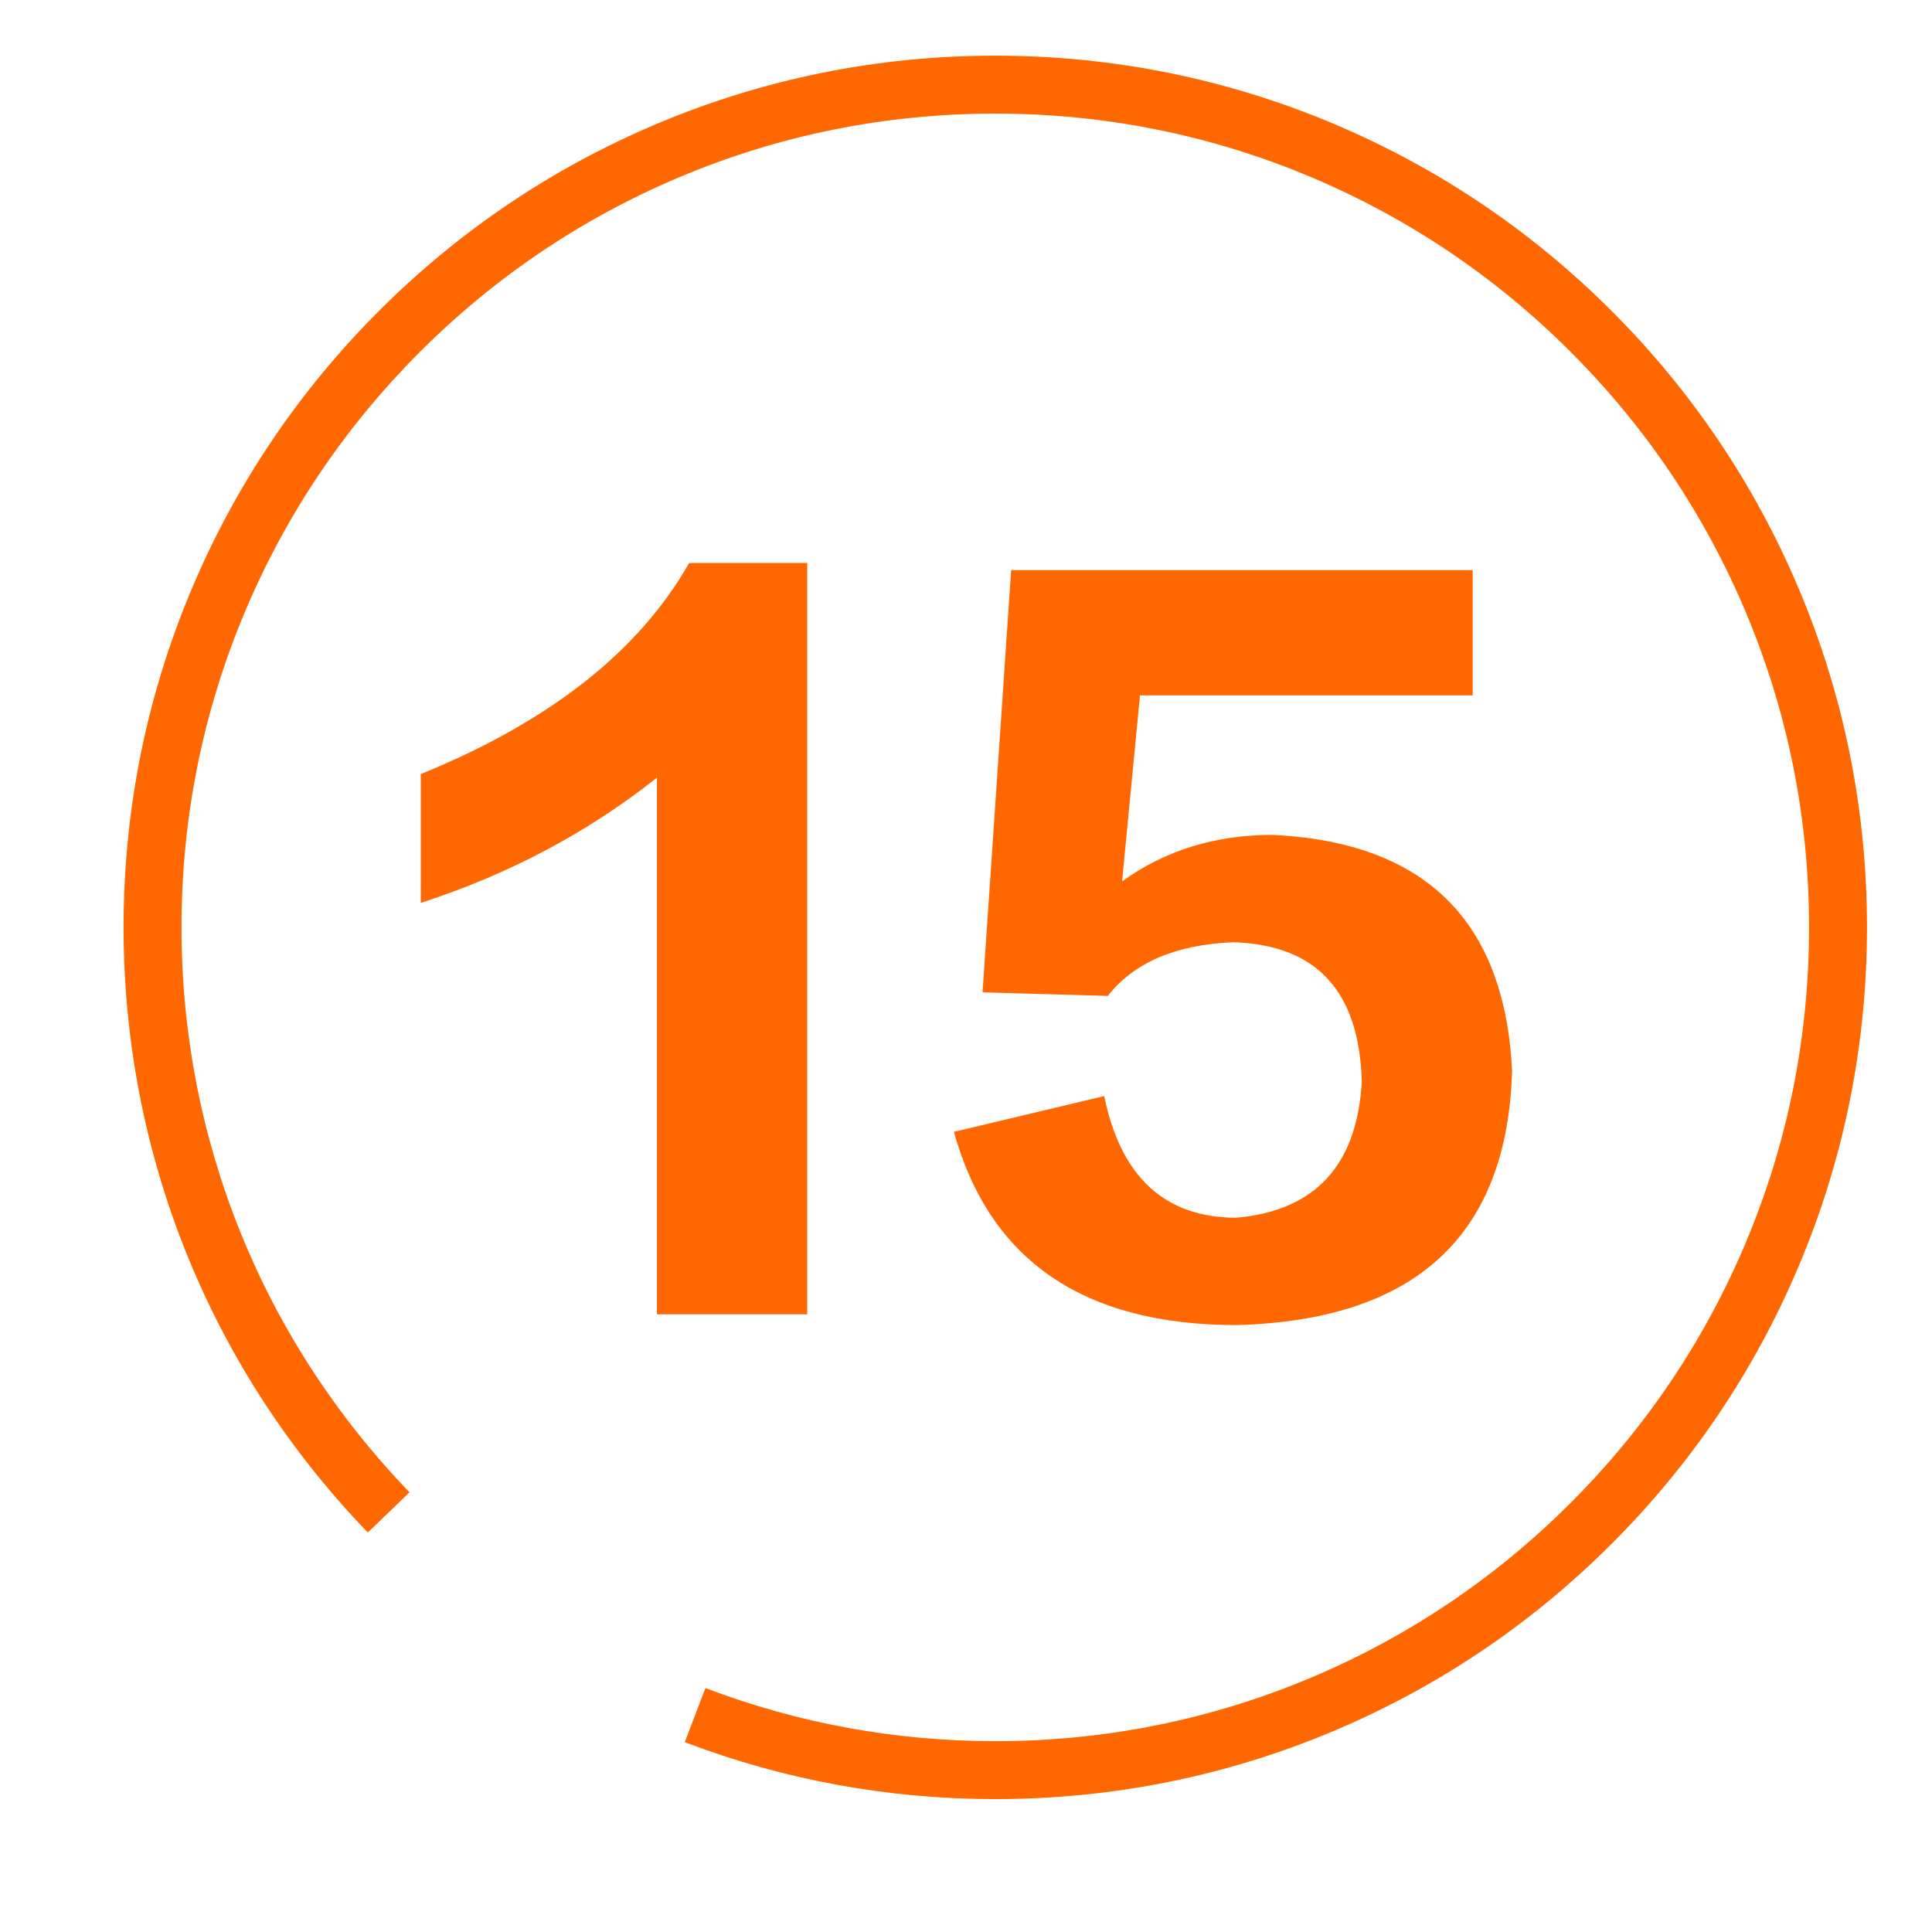 <?xml version="1.0" standalone="no"?><!DOCTYPE svg PUBLIC "-//W3C//DTD SVG 1.1//EN" "http://www.w3.org/Graphics/SVG/1.1/DTD/svg11.dtd"><svg t="1506501736802" class="icon" style="" viewBox="0 0 1024 1024" version="1.1" xmlns="http://www.w3.org/2000/svg" p-id="5272" xmlns:xlink="http://www.w3.org/1999/xlink" width="24" height="24"><defs><style type="text/css"></style></defs><path d="M953.23 311.689c-23.272-55.02-56.584-104.429-99.01-146.855-42.426-42.426-91.835-75.738-146.854-99.009-56.971-24.097-117.48-36.314-179.846-36.314S404.646 41.728 347.675 65.825c-55.019 23.271-104.428 56.583-146.854 99.01-42.427 42.425-75.738 91.835-99.01 146.854-24.096 56.97-36.313 117.478-36.313 179.845 0 120.28 45.975 234.182 129.456 320.727l22.095-21.314c-77.933-80.79-120.852-187.125-120.852-299.413 0-58.235 11.403-114.72 33.89-167.886 21.724-51.36 52.826-97.49 92.442-137.105 39.617-39.617 85.746-70.72 137.106-92.443C412.8 71.613 469.285 60.21 527.52 60.21c58.236 0 114.72 11.403 167.886 33.89 51.359 21.724 97.49 52.826 137.106 92.443s70.718 85.745 92.442 137.105c22.487 53.166 33.889 109.65 33.889 167.886 0 58.235-11.403 114.72-33.889 167.886-21.724 51.358-52.826 97.489-92.442 137.105-39.618 39.616-85.747 70.719-137.106 92.443-53.166 22.487-109.65 33.888-167.886 33.888-52.937 0-104.626-9.473-153.63-28.159l-10.938 28.684c52.51 20.021 107.88 30.174 164.568 30.174 62.366 0 122.875-12.218 179.846-36.314 55.019-23.271 104.428-56.583 146.854-99.01s75.738-91.835 99.01-146.854c24.096-56.97 36.313-117.48 36.313-179.845s-12.217-122.873-36.314-179.843zM427.844 696.628V298.393h-62.579c-26.549 46.787-73.957 84.091-142.226 111.884v68.27c46.757-15.171 88.476-37.276 125.16-66.373v284.454h79.645z m227.564-51.201c-37.928 0-61.336-21.482-70.164-64.477l-79.649 18.963c18.964 68.27 68.892 102.404 149.813 102.404 94.818-2.548 143.47-47.41 146.019-134.642-3.794-79.647-46.165-121.367-127.056-125.16-30.34 0-56.892 8.238-79.646 24.653l9.482-98.61h176.36v-66.373h-244.63l-15.17 223.77 66.371 1.897c13.897-17.689 36.032-27.172 66.373-28.446 44.238 1.274 66.995 25.928 68.27 73.958-2.548 44.269-24.654 68.27-66.373 72.063z" fill="#ff6700" p-id="5273"></path></svg>